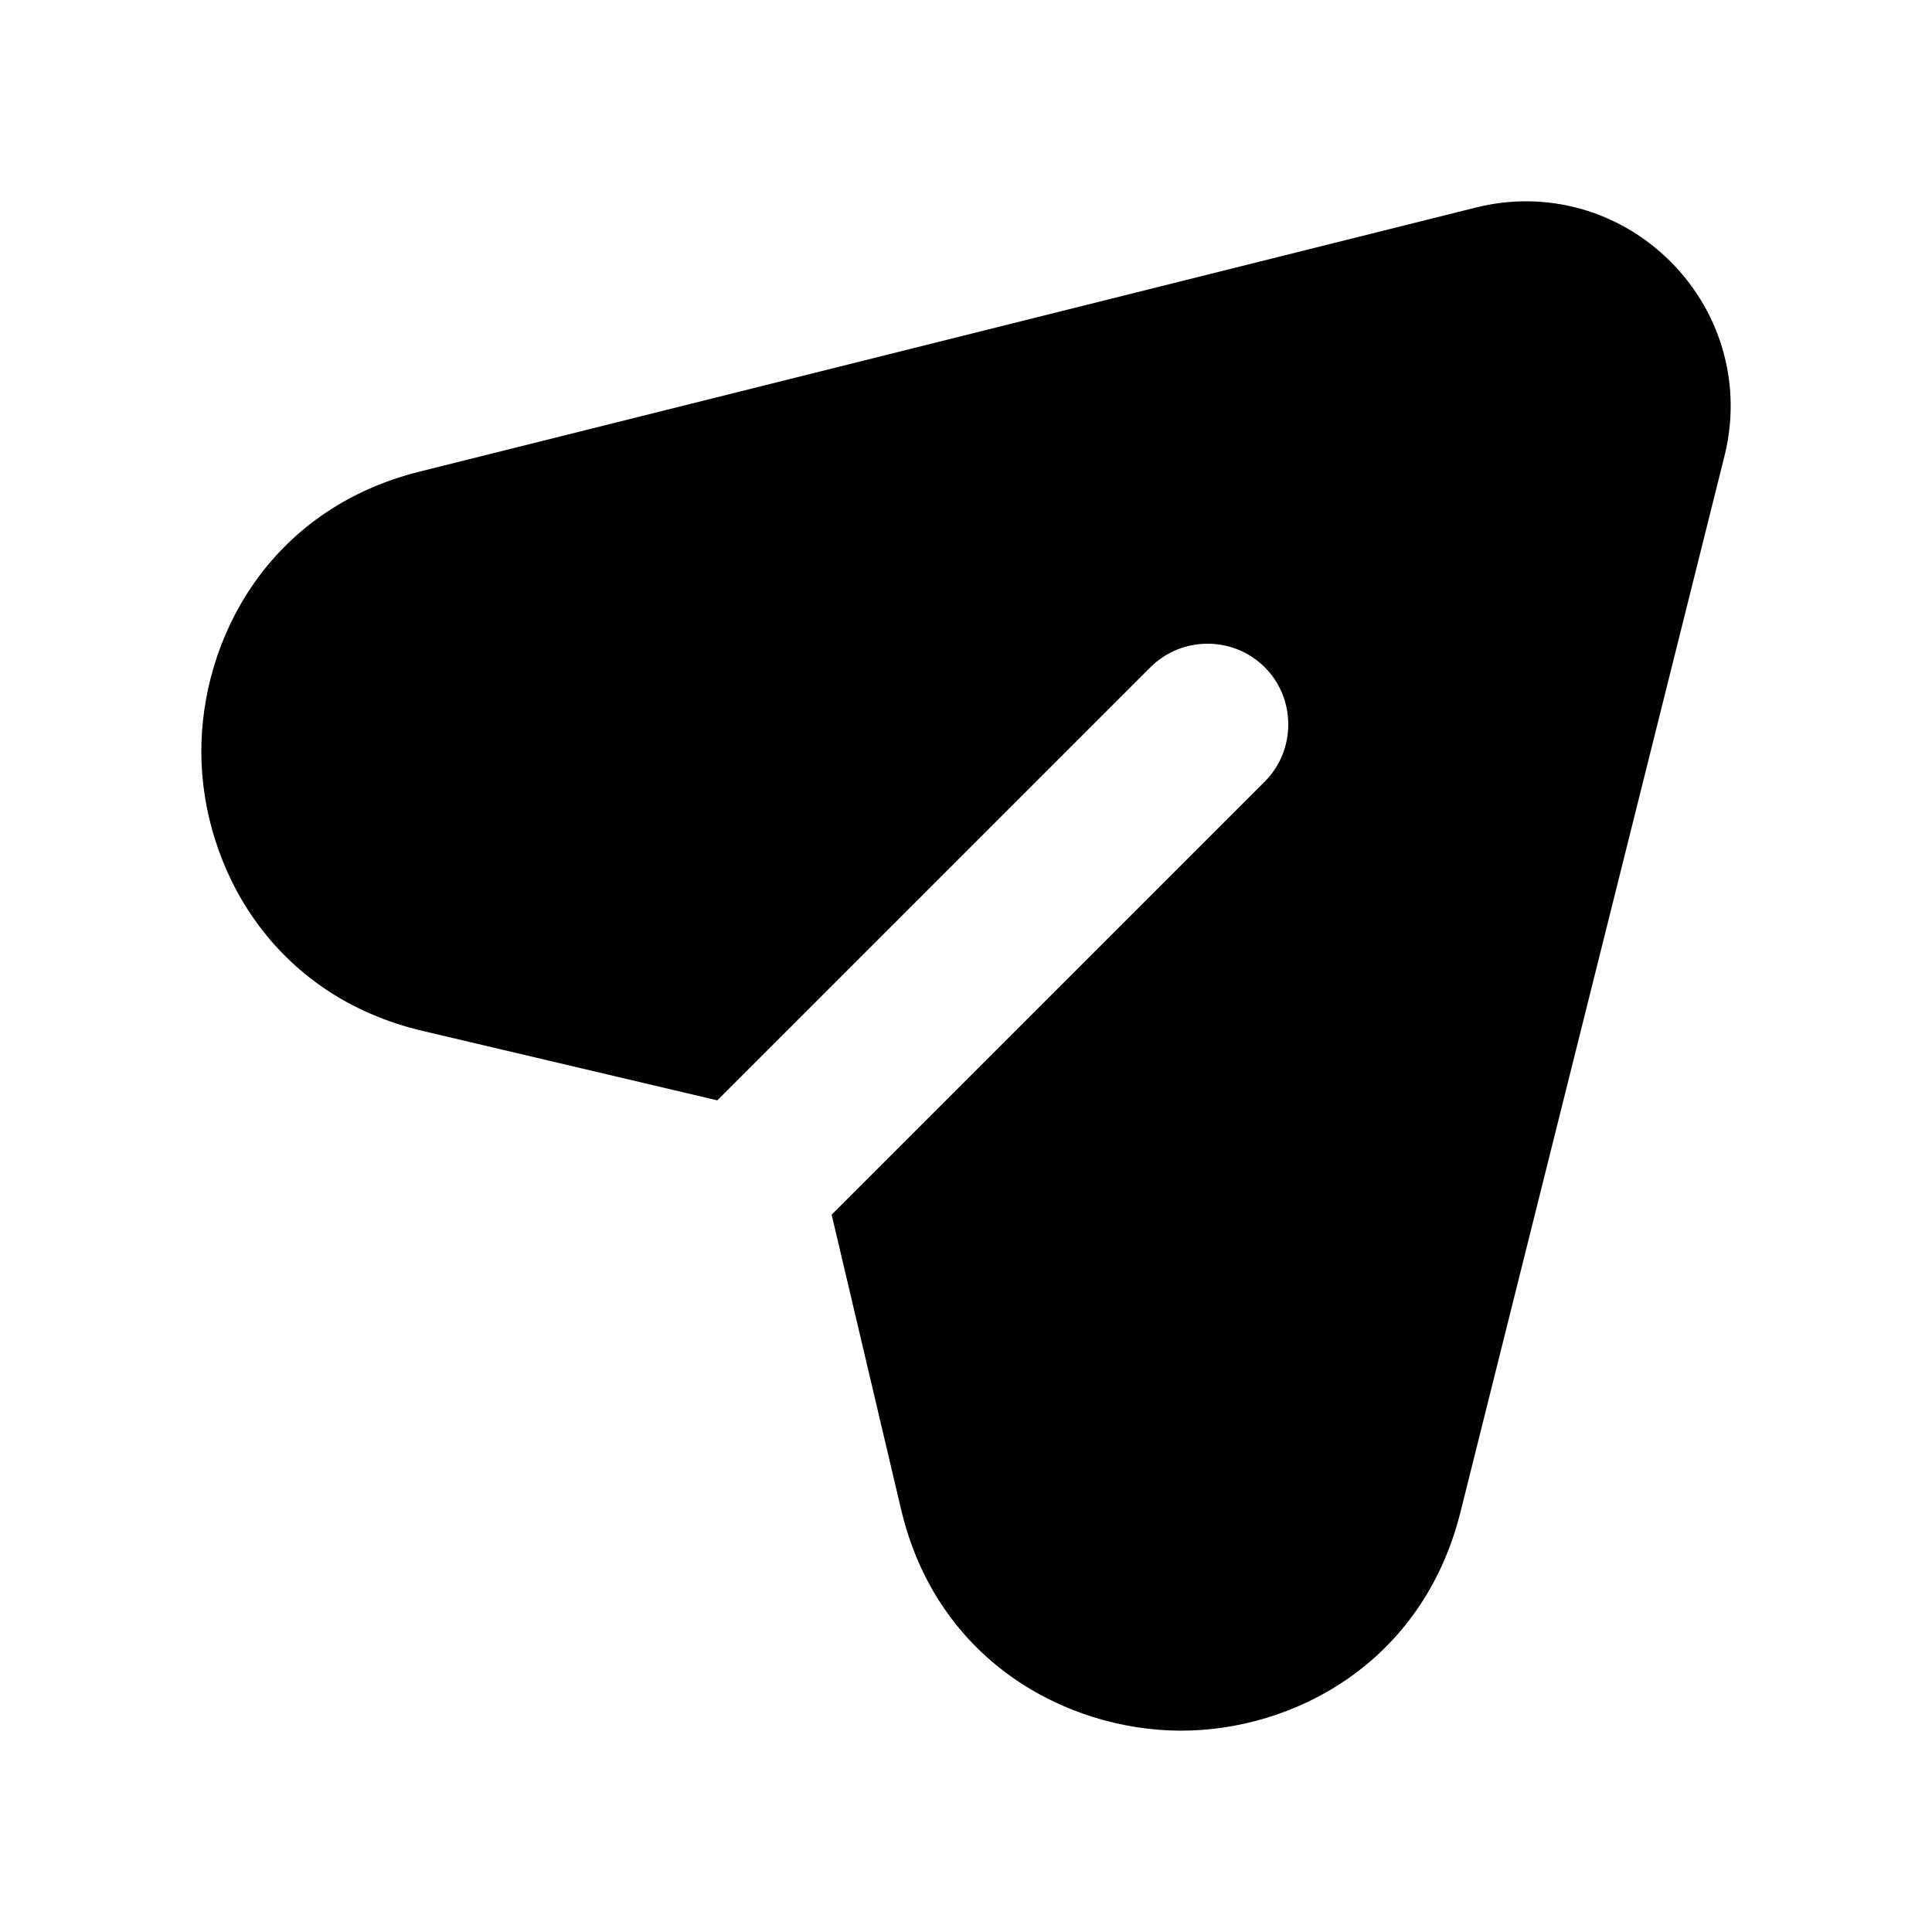 <svg xmlns="http://www.w3.org/2000/svg" width="24" height="24" viewBox="0 0 24 24" fill="none">
<path d="M21.421 5.669L18.141 18.789C17.671 20.659 16.071 21.499 14.671 21.499C14.661 21.499 14.651 21.499 14.651 21.499C13.241 21.489 11.631 20.629 11.191 18.739L10.331 15.089L15.711 9.709C16.101 9.319 16.101 8.679 15.711 8.289C15.321 7.899 14.681 7.899 14.291 8.289L8.911 13.669L5.261 12.809C3.371 12.369 2.511 10.759 2.501 9.359C2.491 7.949 3.331 6.329 5.211 5.859L18.331 2.579C19.201 2.359 20.111 2.609 20.751 3.249C21.391 3.889 21.641 4.799 21.421 5.669Z" fill="currentColor"/>
</svg>

